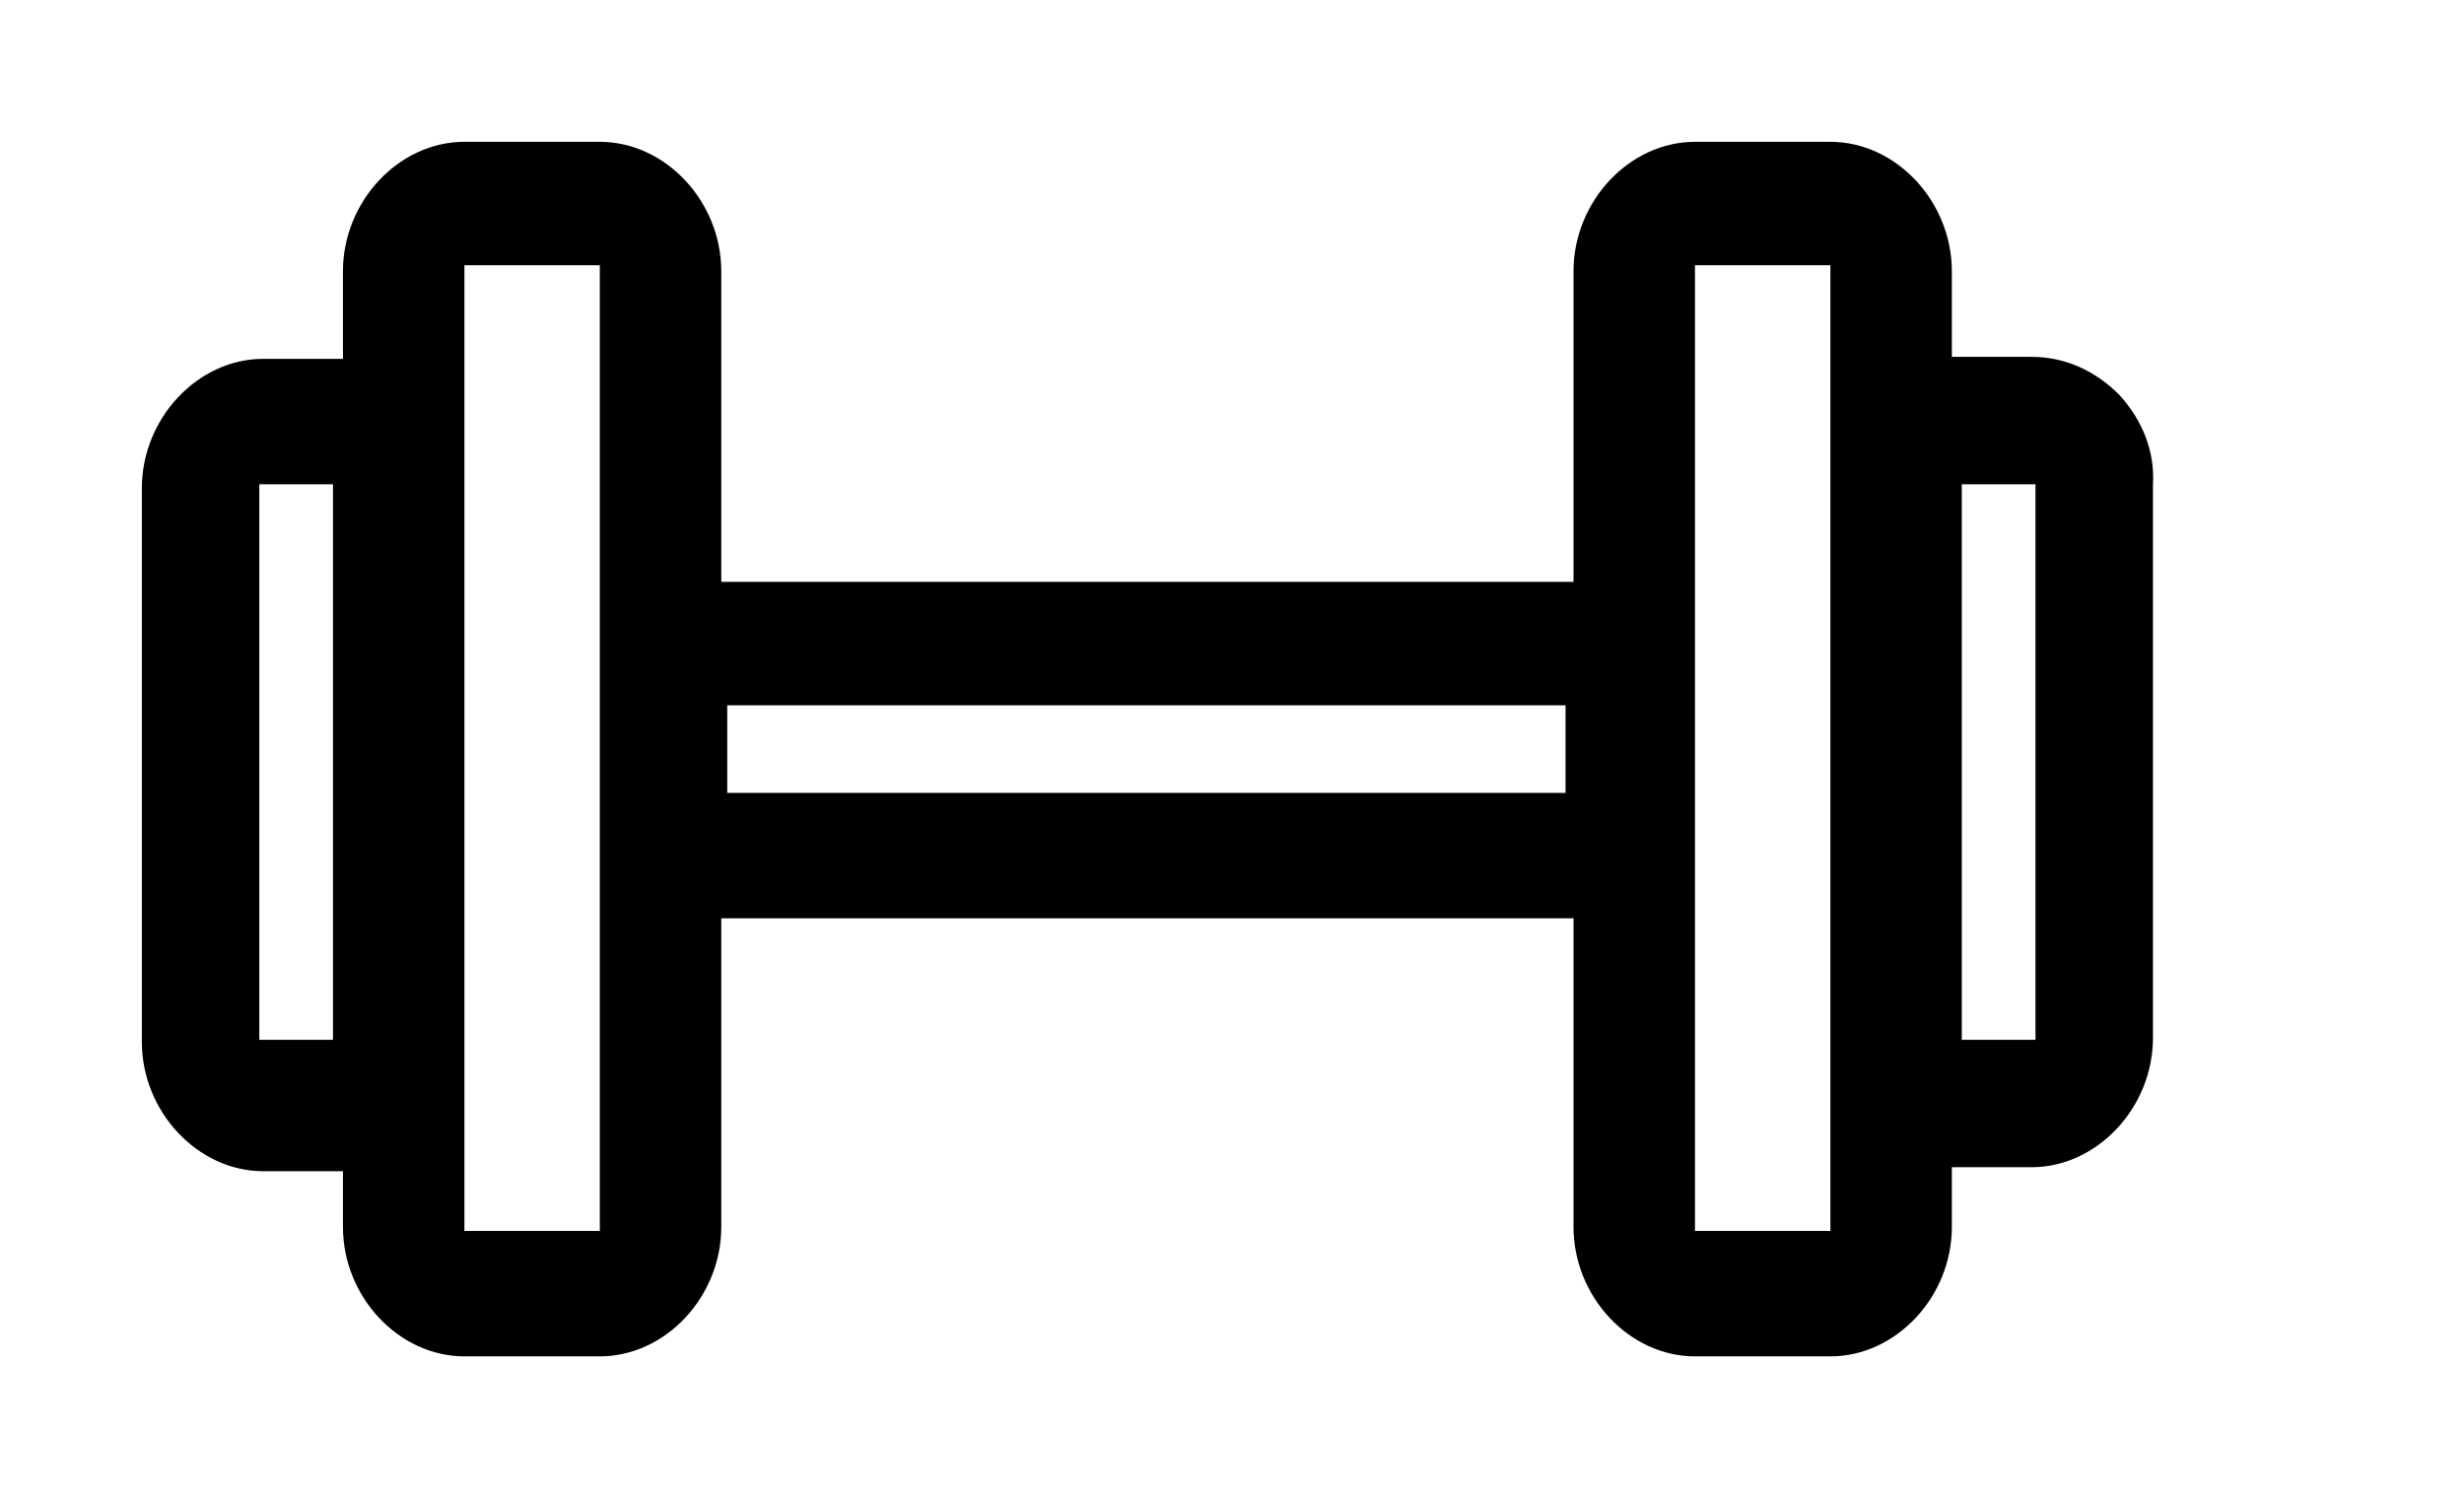 <?xml version="1.0" standalone="no"?><!DOCTYPE svg PUBLIC "-//W3C//DTD SVG 1.1//EN" "http://www.w3.org/Graphics/SVG/1.1/DTD/svg11.dtd"><svg t="1594881535478" class="icon" viewBox="0 0 1684 1024" version="1.1" xmlns="http://www.w3.org/2000/svg" p-id="3669" xmlns:xlink="http://www.w3.org/1999/xlink" width="328.906" height="200"><defs><style type="text/css"></style></defs><path d="M1448.29 269.762c-16.331-16.331-36.744-25.857-59.879-25.857h-54.435V185.387c0-47.631-38.105-88.458-83.014-88.458h-92.54c-44.909 0-83.014 40.827-83.014 88.458v212.298H492.948V185.387c0-47.631-38.105-88.458-83.014-88.458h-92.54c-44.909 0-83.014 40.827-83.014 88.458v59.879h-54.435c-44.909 0-83.014 40.827-83.014 88.458v378.327c0 47.631 38.105 88.458 83.014 88.458h54.435V838.613c0 47.631 38.105 88.458 83.014 88.458h92.54c44.909 0 83.014-40.827 83.014-88.458V627.675h582.46V838.613c0 47.631 38.105 88.458 83.014 88.458h92.54c44.909 0 83.014-40.827 83.014-88.458v-40.827h54.435c44.909 0 83.014-40.827 83.014-88.458V331.002c1.361-21.774-6.804-43.548-23.135-61.24zM227.575 710.69H177.222V331.002h50.353v379.688z m182.359 130.645h-92.54V181.304h92.54v660.03z m661.391-299.395H497.03v-59.879H1069.964v59.879z m179.637 299.395h-92.54V181.304h92.54v660.03z m140.171-130.645h-50.353V331.002h50.353v379.688z" p-id="3670"></path></svg>